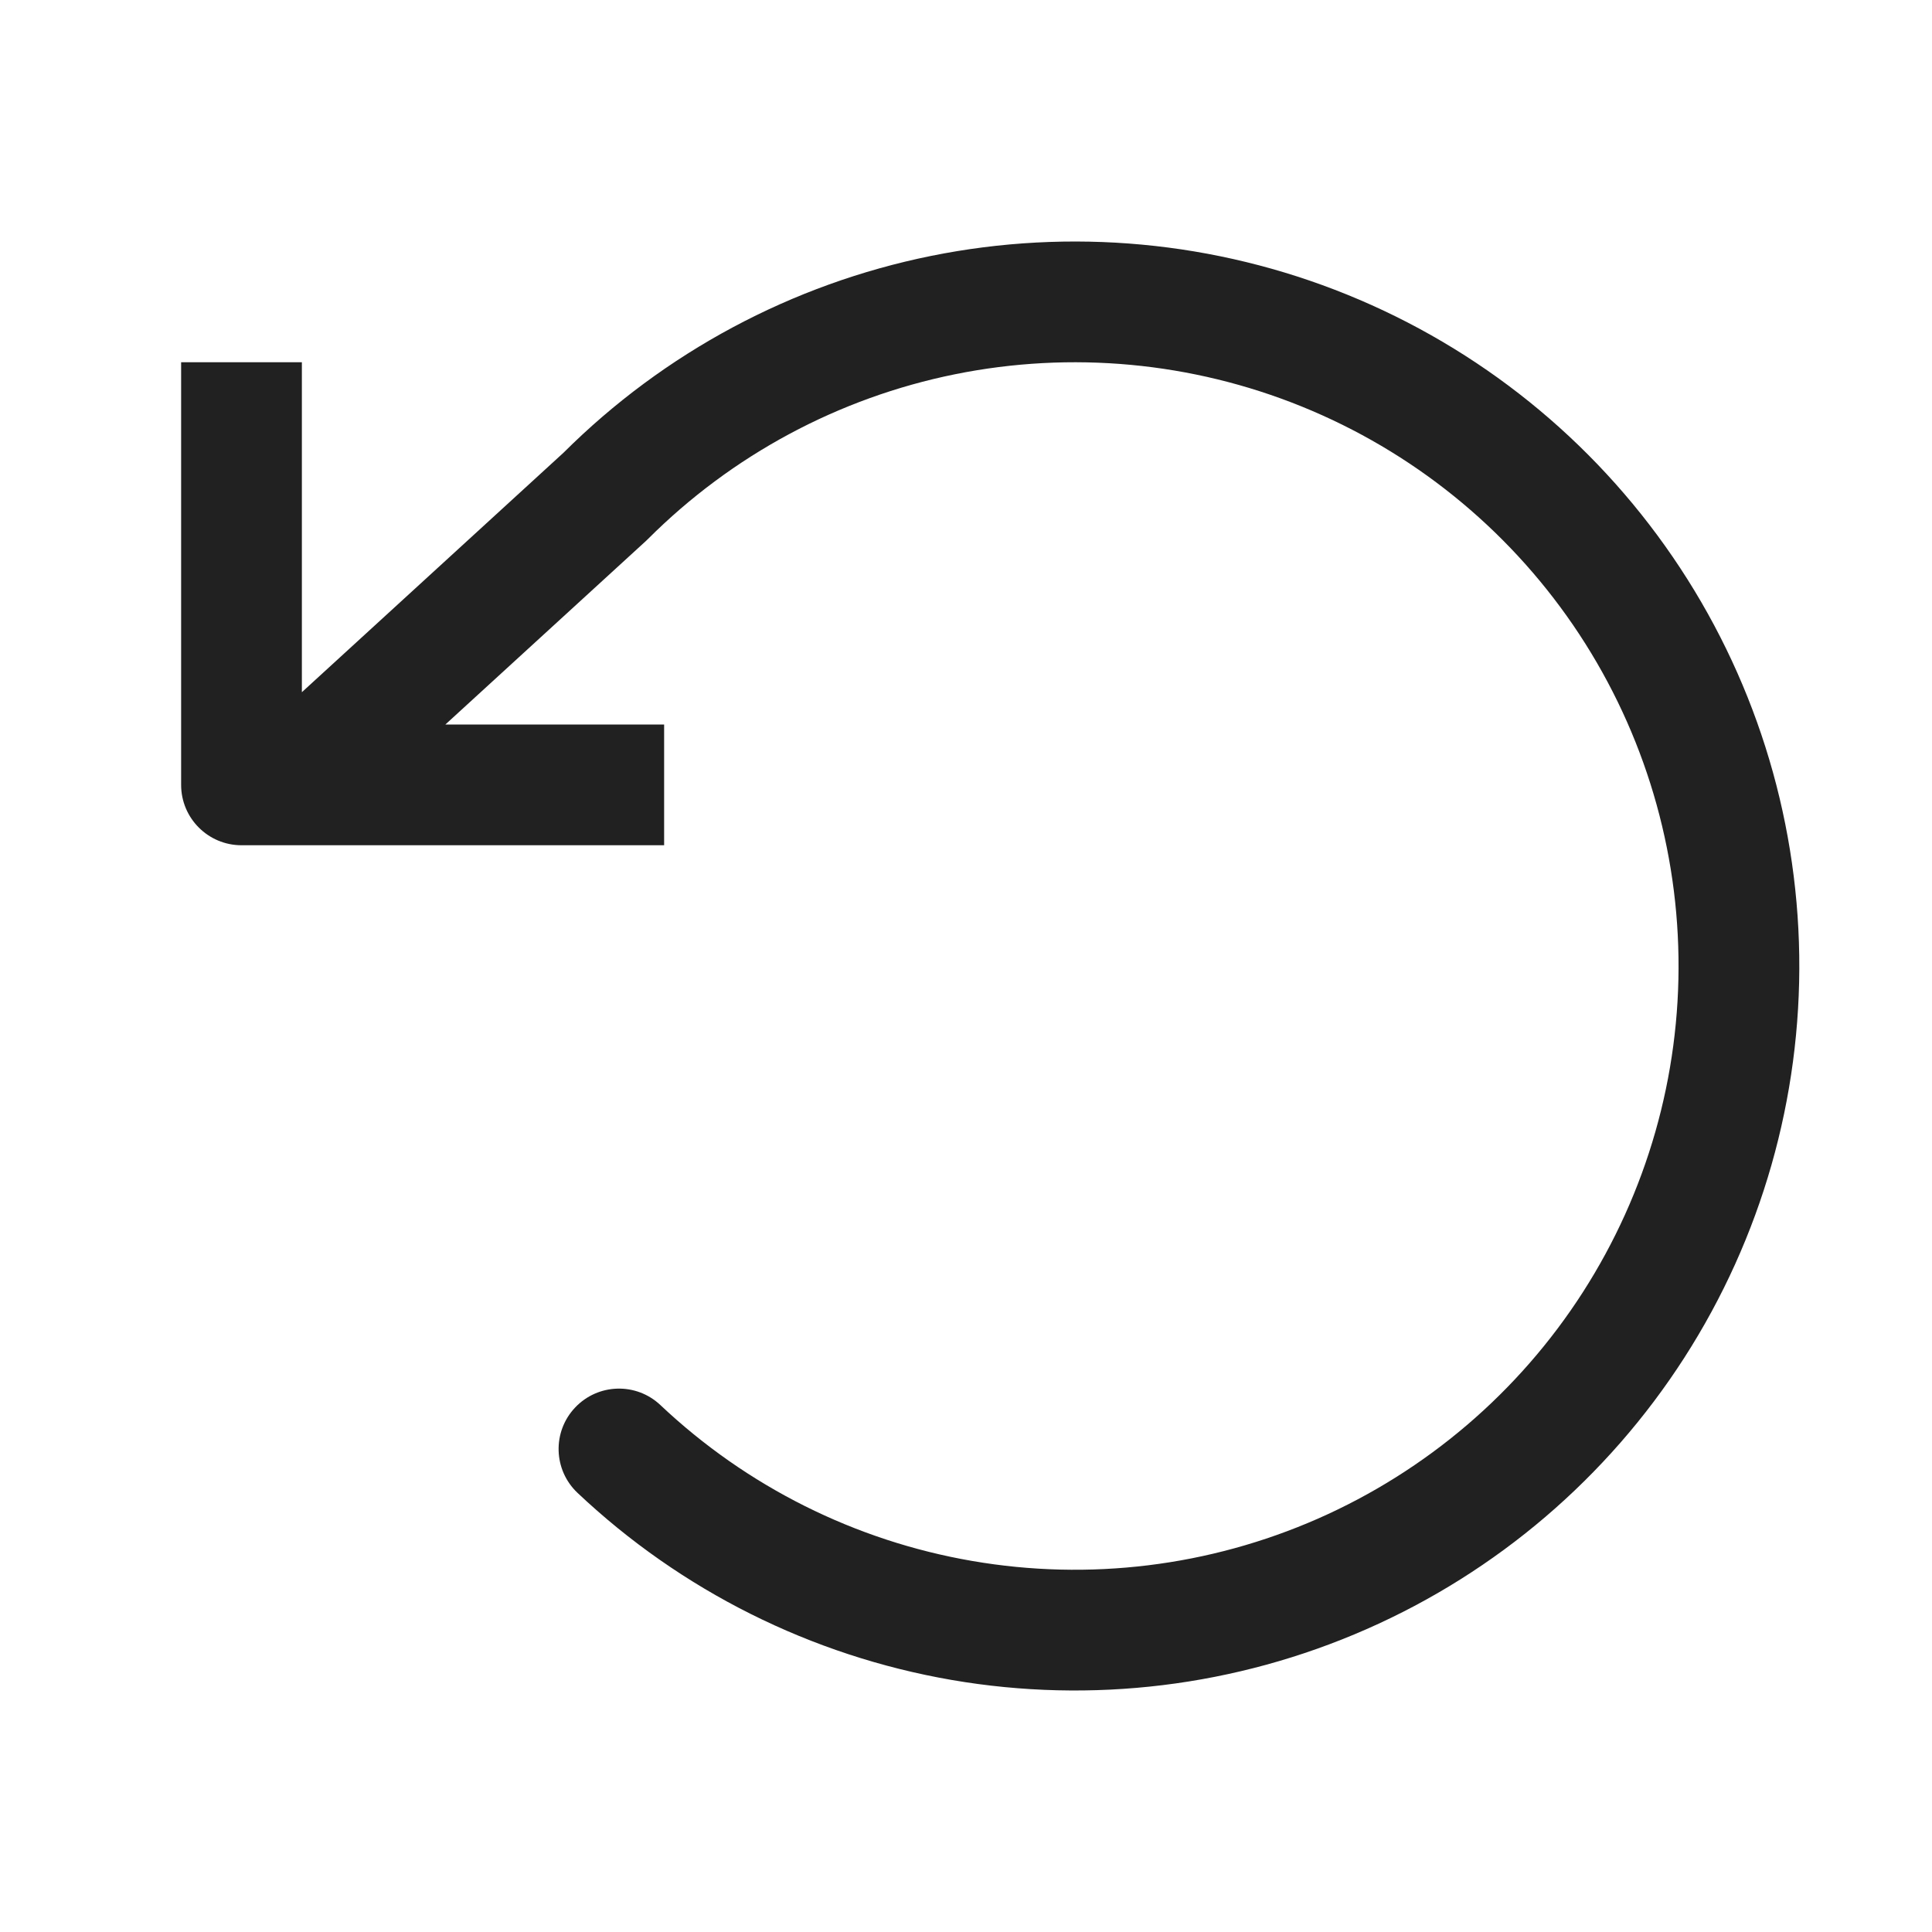 <svg width="24" height="24" viewBox="0 0 32 32" fill="none" xmlns="http://www.w3.org/2000/svg">
<path d="M22.315 4.881C20.13 3.994 17.731 3.771 15.42 4.239C13.116 4.706 10.999 5.839 9.334 7.498L5 11.465V6H3V13C3 13.552 3.448 14 4 14H11V12H7.377L10.7 8.959C10.711 8.949 10.722 8.939 10.732 8.928C12.122 7.539 13.89 6.589 15.817 6.199C17.743 5.809 19.742 5.995 21.563 6.734C23.384 7.473 24.947 8.733 26.057 10.355C27.166 11.977 27.773 13.891 27.801 15.856C27.83 17.821 27.278 19.751 26.216 21.405C25.154 23.058 23.628 24.362 21.828 25.154C20.029 25.945 18.037 26.189 16.1 25.854C14.163 25.52 12.368 24.622 10.939 23.273C10.537 22.893 9.904 22.912 9.525 23.314C9.146 23.715 9.164 24.348 9.566 24.727C11.281 26.346 13.436 27.423 15.76 27.825C18.084 28.226 20.475 27.934 22.634 26.984C24.793 26.035 26.624 24.47 27.899 22.486C29.174 20.501 29.835 18.185 29.801 15.827C29.767 13.469 29.039 11.173 27.707 9.226C26.376 7.279 24.5 5.768 22.315 4.881Z" fill="#212121"/>
</svg>
